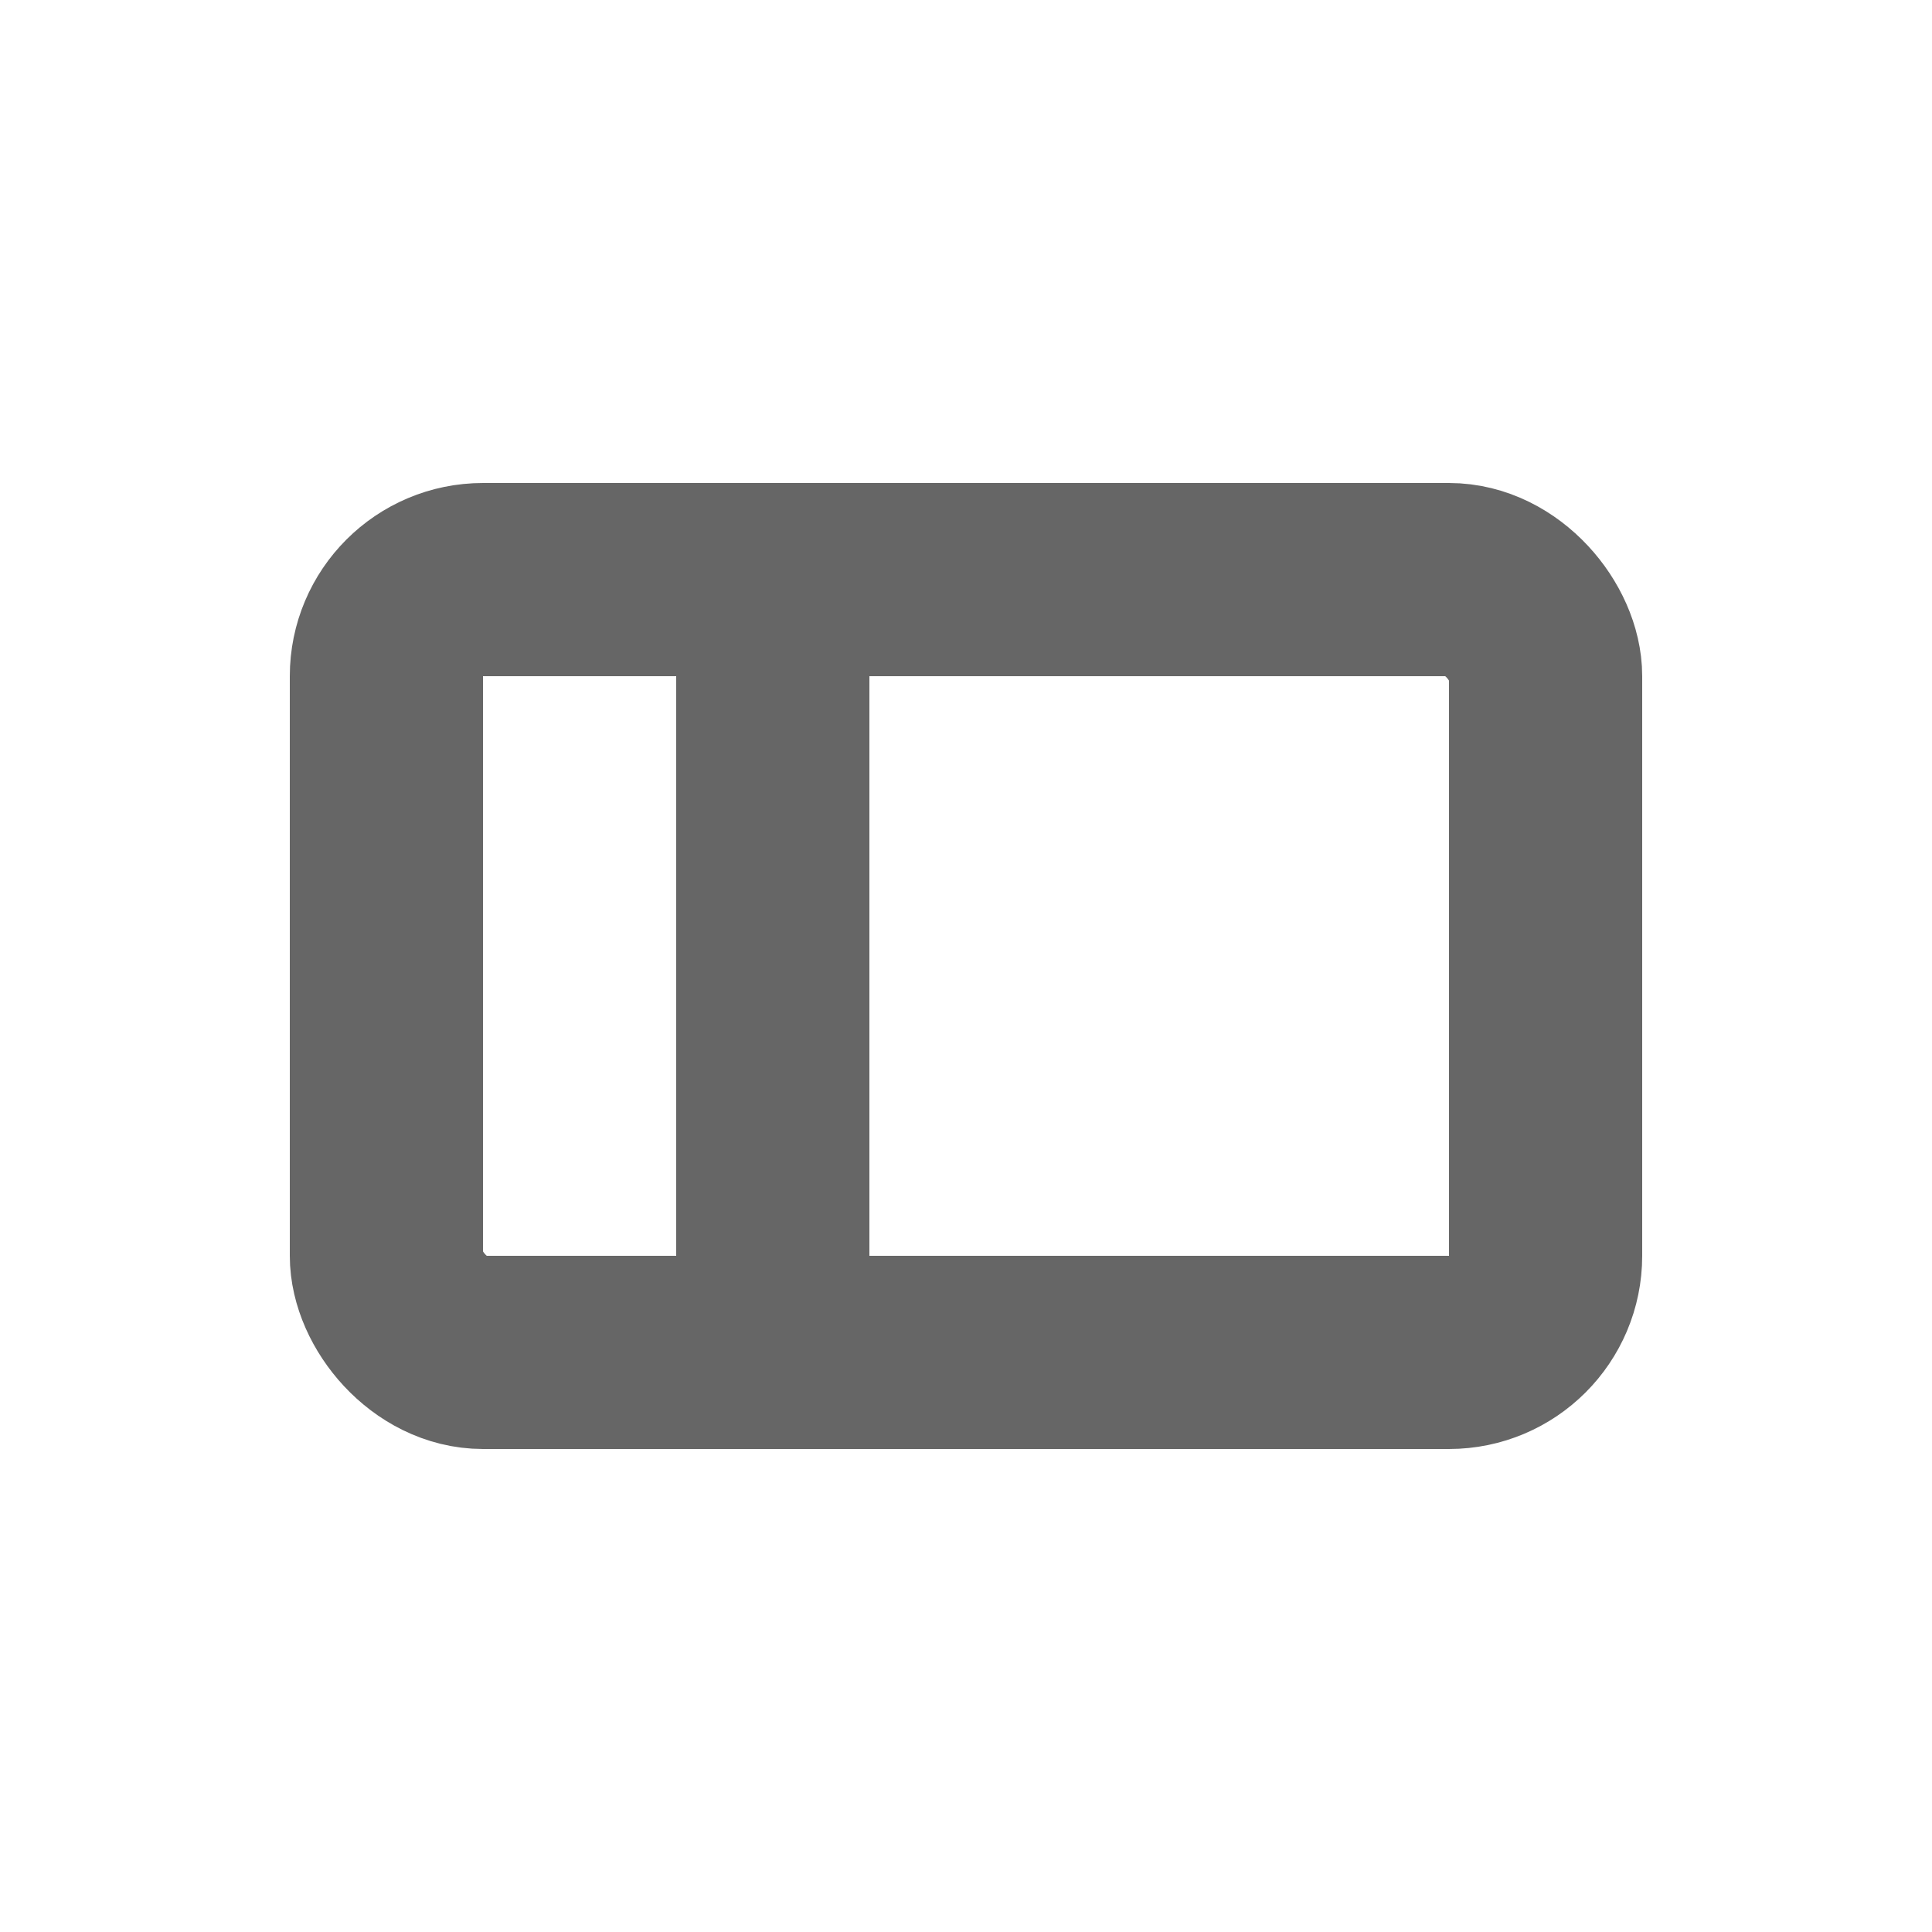 <svg width="20" height="20" viewBox="0 0 20 20" fill="none" xmlns="http://www.w3.org/2000/svg">
<rect x="4" y="6" width="12" height="8" rx="1" stroke="#666666" stroke-width="2"/>
<path d="M8 7V13" stroke="#666666" stroke-width="2" stroke-linecap="round" stroke-linejoin="round"/>
</svg>
